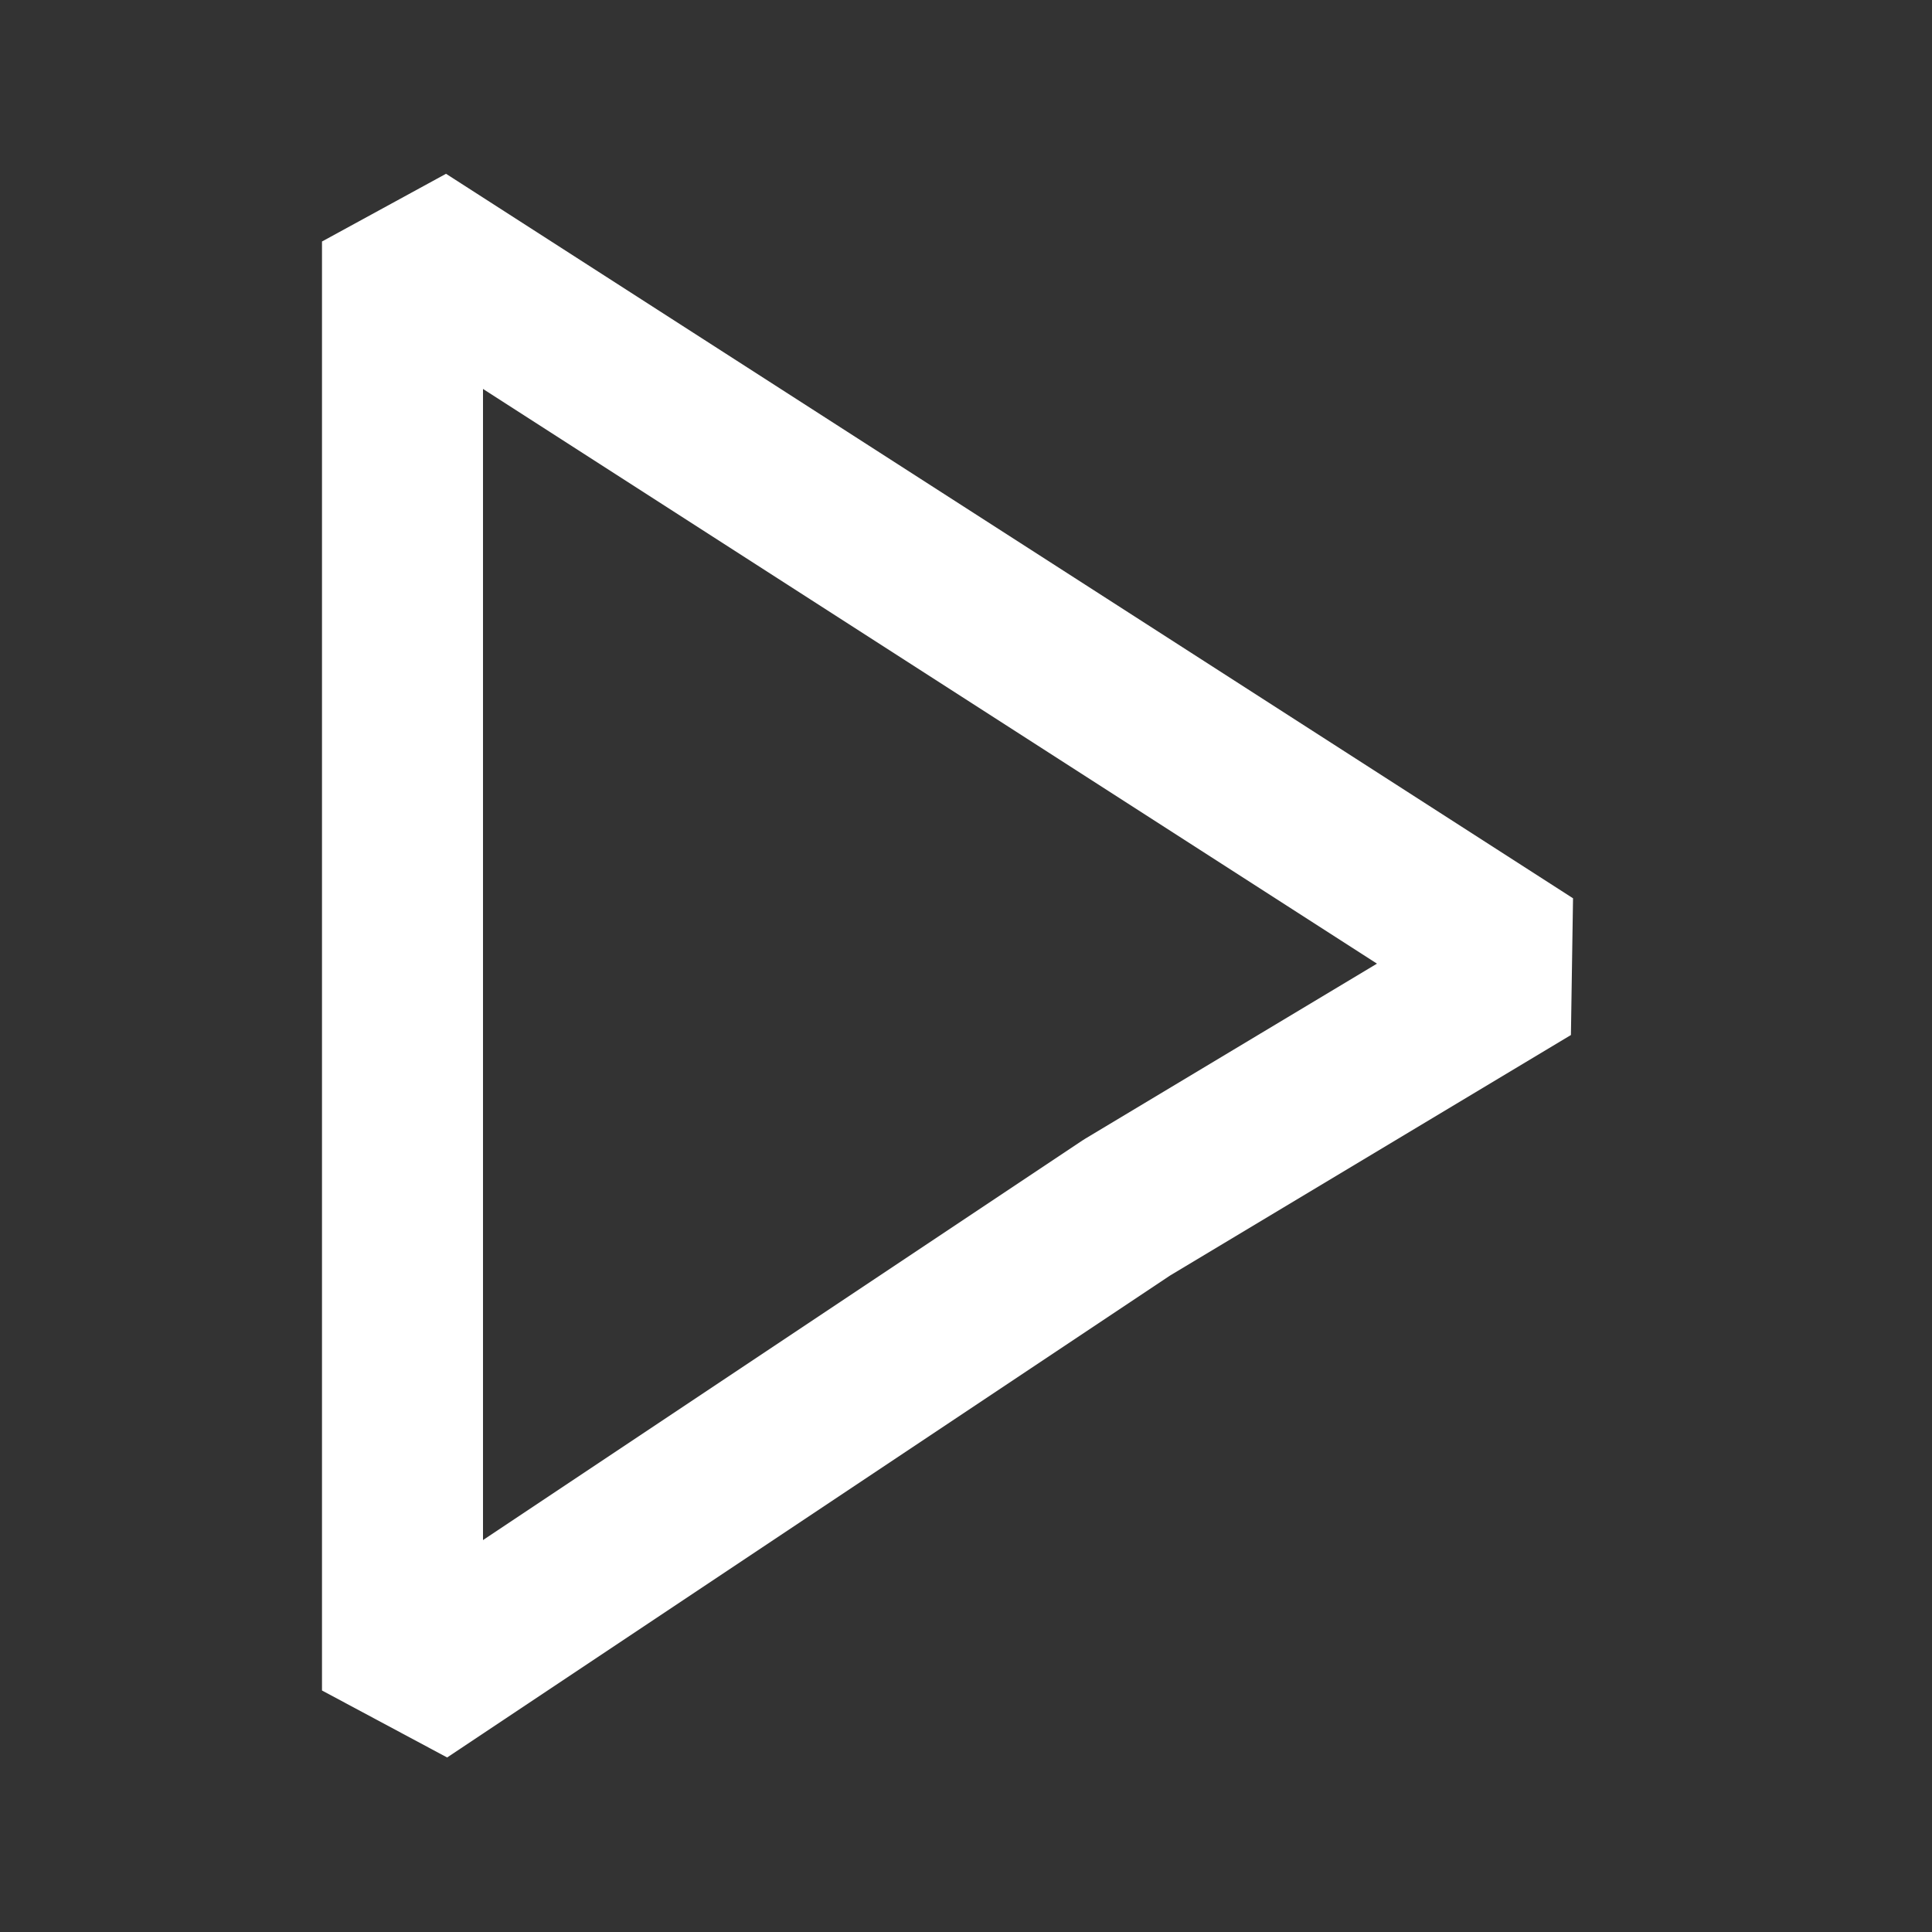 <?xml version="1.0" encoding="UTF-8"?>
<svg width="24px" height="24px" viewBox="0 0 24 24" version="1.1" xmlns="http://www.w3.org/2000/svg" xmlns:xlink="http://www.w3.org/1999/xlink">
    <rect x="0" y="0" width="24" height="24" fill="#333333" stroke="none"/>
    <!-- Generator: Sketch 61 (89581) - https://sketch.com -->
    <title>icons/system/line/white/play</title>
    <desc>Created with Sketch.</desc>
    <g id="icons/system/line/white/play" stroke="none" stroke-width="1" fill="none" fill-rule="evenodd" stroke-linejoin="bevel">
        <g id="play" transform="translate(5, 3)" stroke="#FFFFFF" stroke-width="2">
            <polygon id="Path" points="14 9 9 12 6 14 0 18 0 14 0 12 0 0"></polygon>
        </g>
    </g>
</svg>